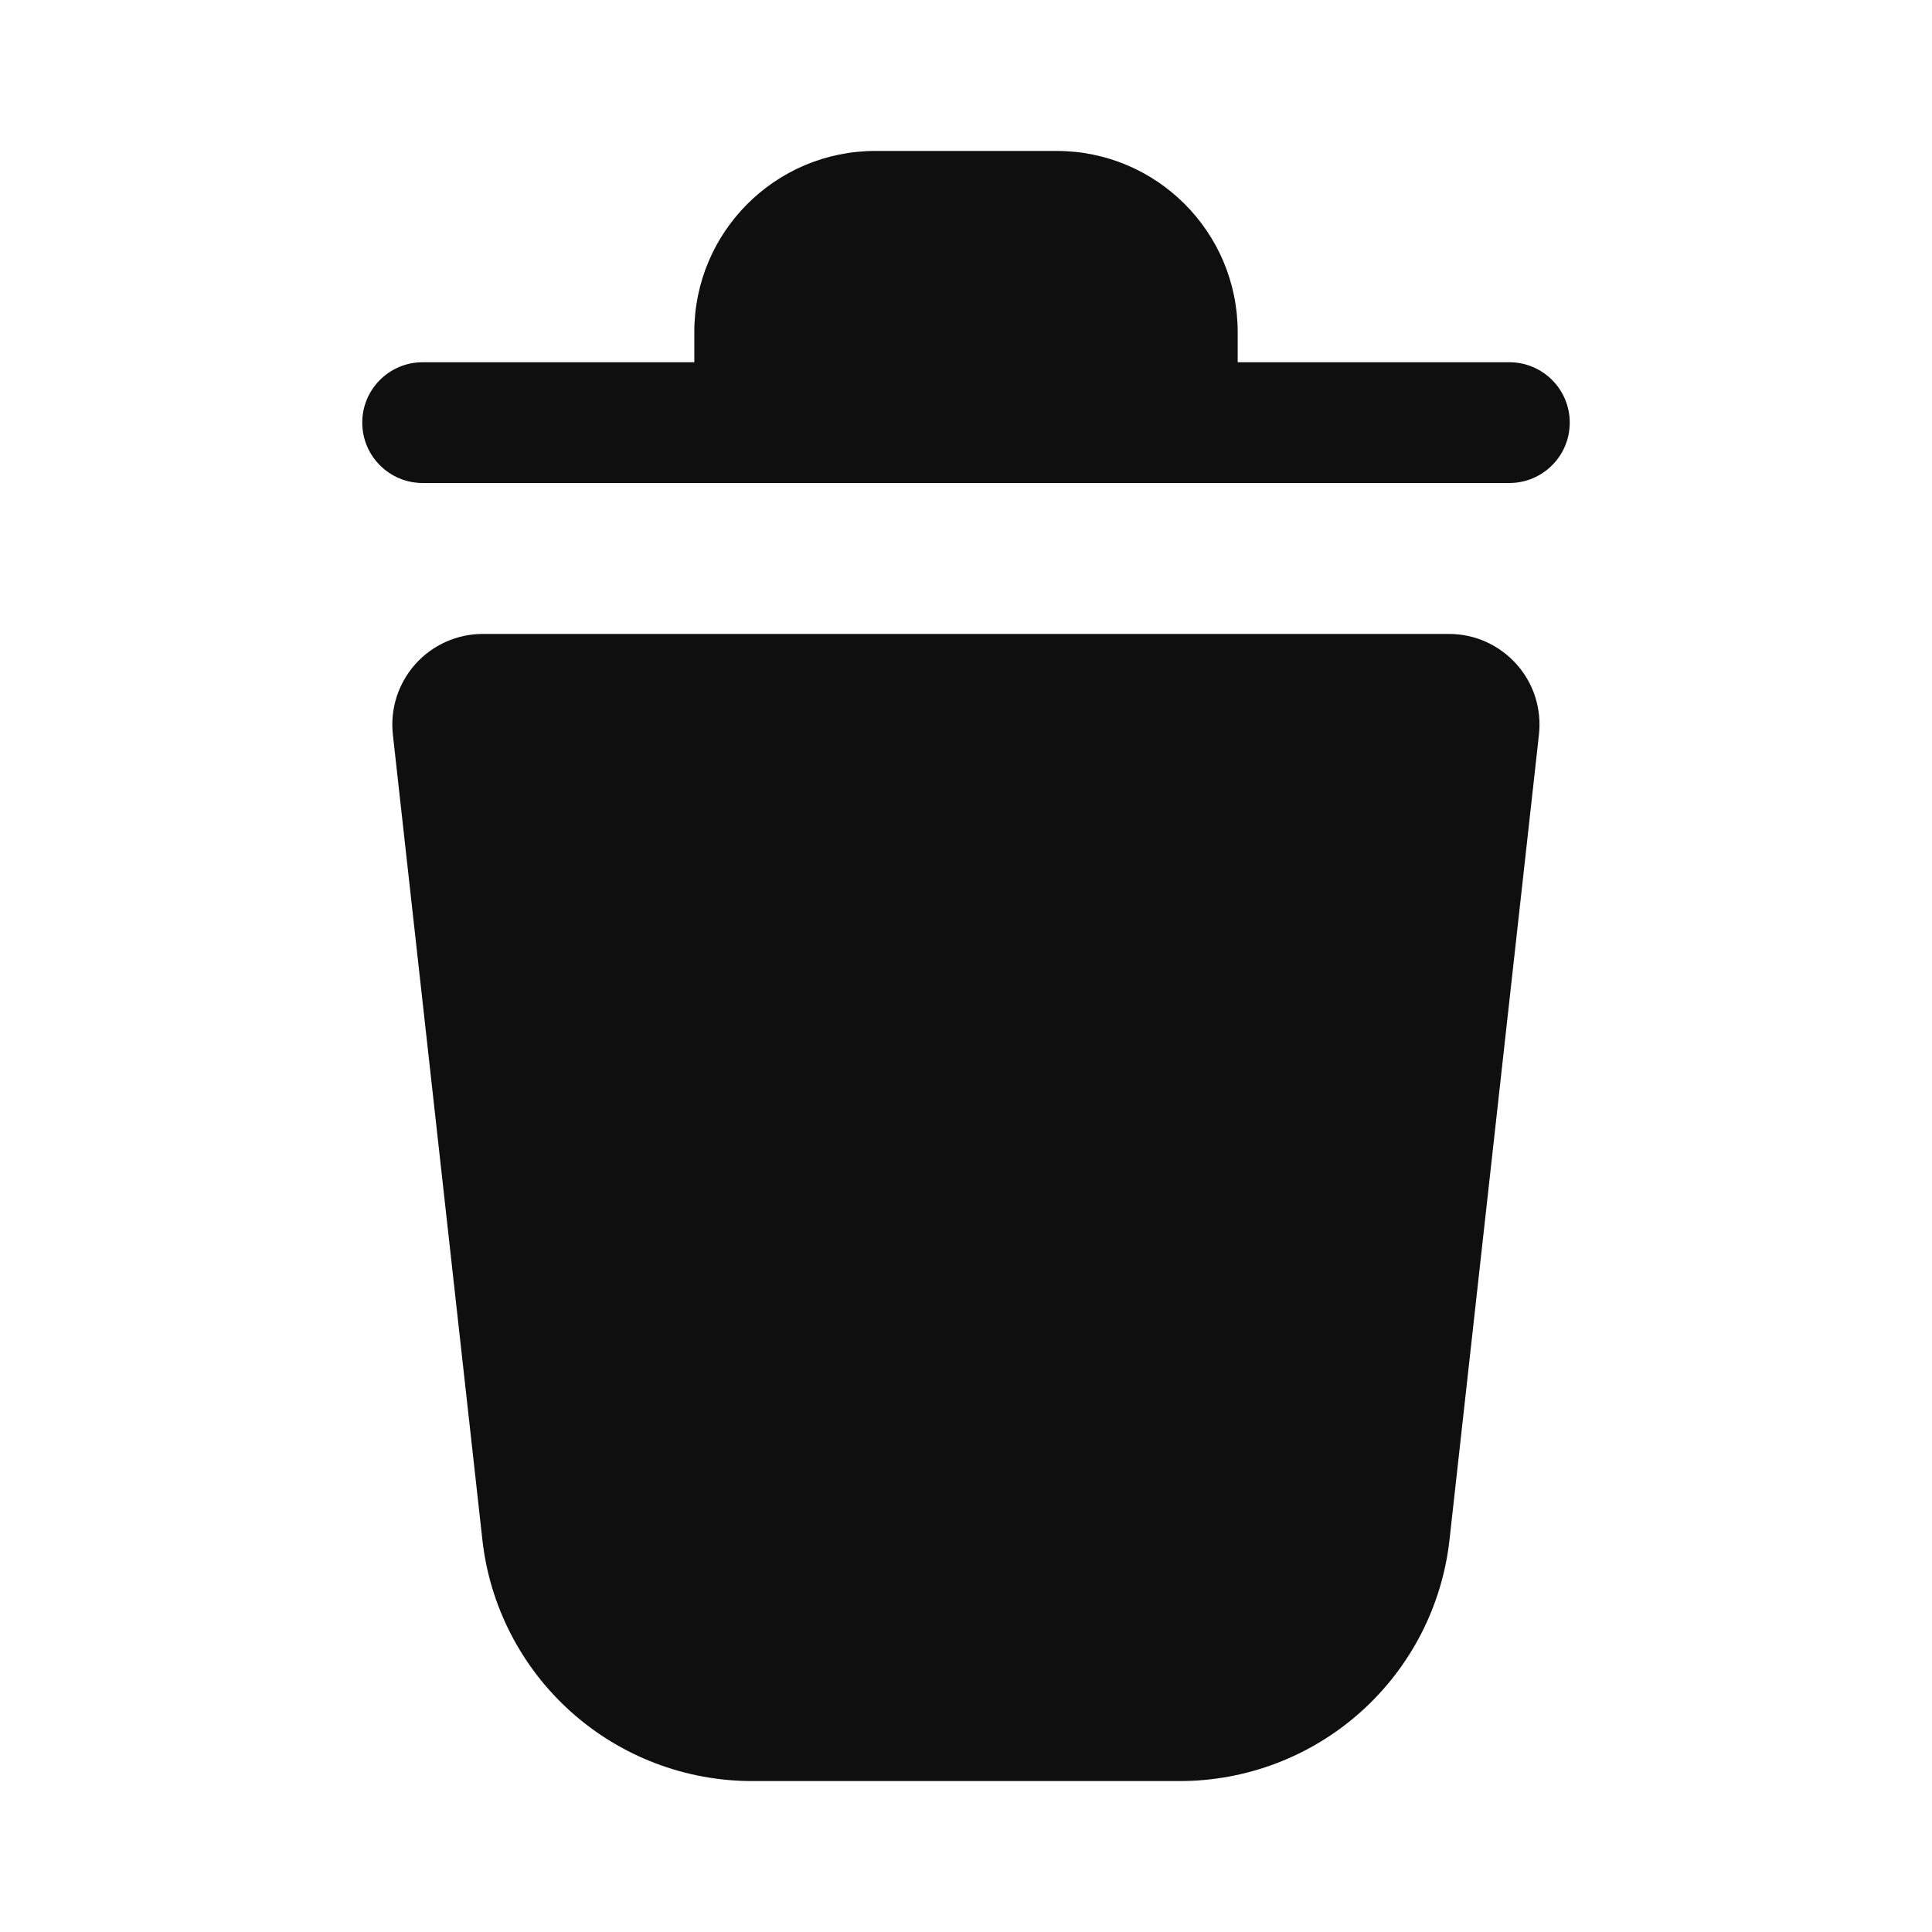<svg width="32" height="32" viewBox="0 0 32 32" fill="none" xmlns="http://www.w3.org/2000/svg">
<path d="M11.5 5.5C11.5 3.843 12.843 2.5 14.5 2.5H17.5C19.157 2.5 20.5 3.843 20.5 5.5V6H25C25.552 6 26 6.448 26 7C26 7.552 25.552 8 25 8H7C6.448 8 6 7.552 6 7C6 6.448 6.448 6 7 6H11.5V5.5Z" fill="#0F0F0F"/>
<path d="M7.998 10.5H23.999C24.21 10.5 24.419 10.544 24.611 10.63C24.804 10.717 24.976 10.842 25.117 11C25.258 11.157 25.364 11.342 25.428 11.543C25.492 11.744 25.513 11.956 25.49 12.166L24.009 25.498C23.888 26.599 23.364 27.616 22.538 28.355C21.713 29.093 20.644 29.501 19.537 29.5H12.461C11.354 29.501 10.285 29.093 9.459 28.355C8.634 27.616 8.11 26.599 7.989 25.498L6.507 12.166C6.484 11.956 6.505 11.744 6.569 11.543C6.634 11.342 6.74 11.157 6.88 10.999C7.021 10.842 7.194 10.716 7.386 10.63C7.579 10.544 7.787 10.5 7.998 10.5Z" fill="#0F0F0F"/>
</svg>
